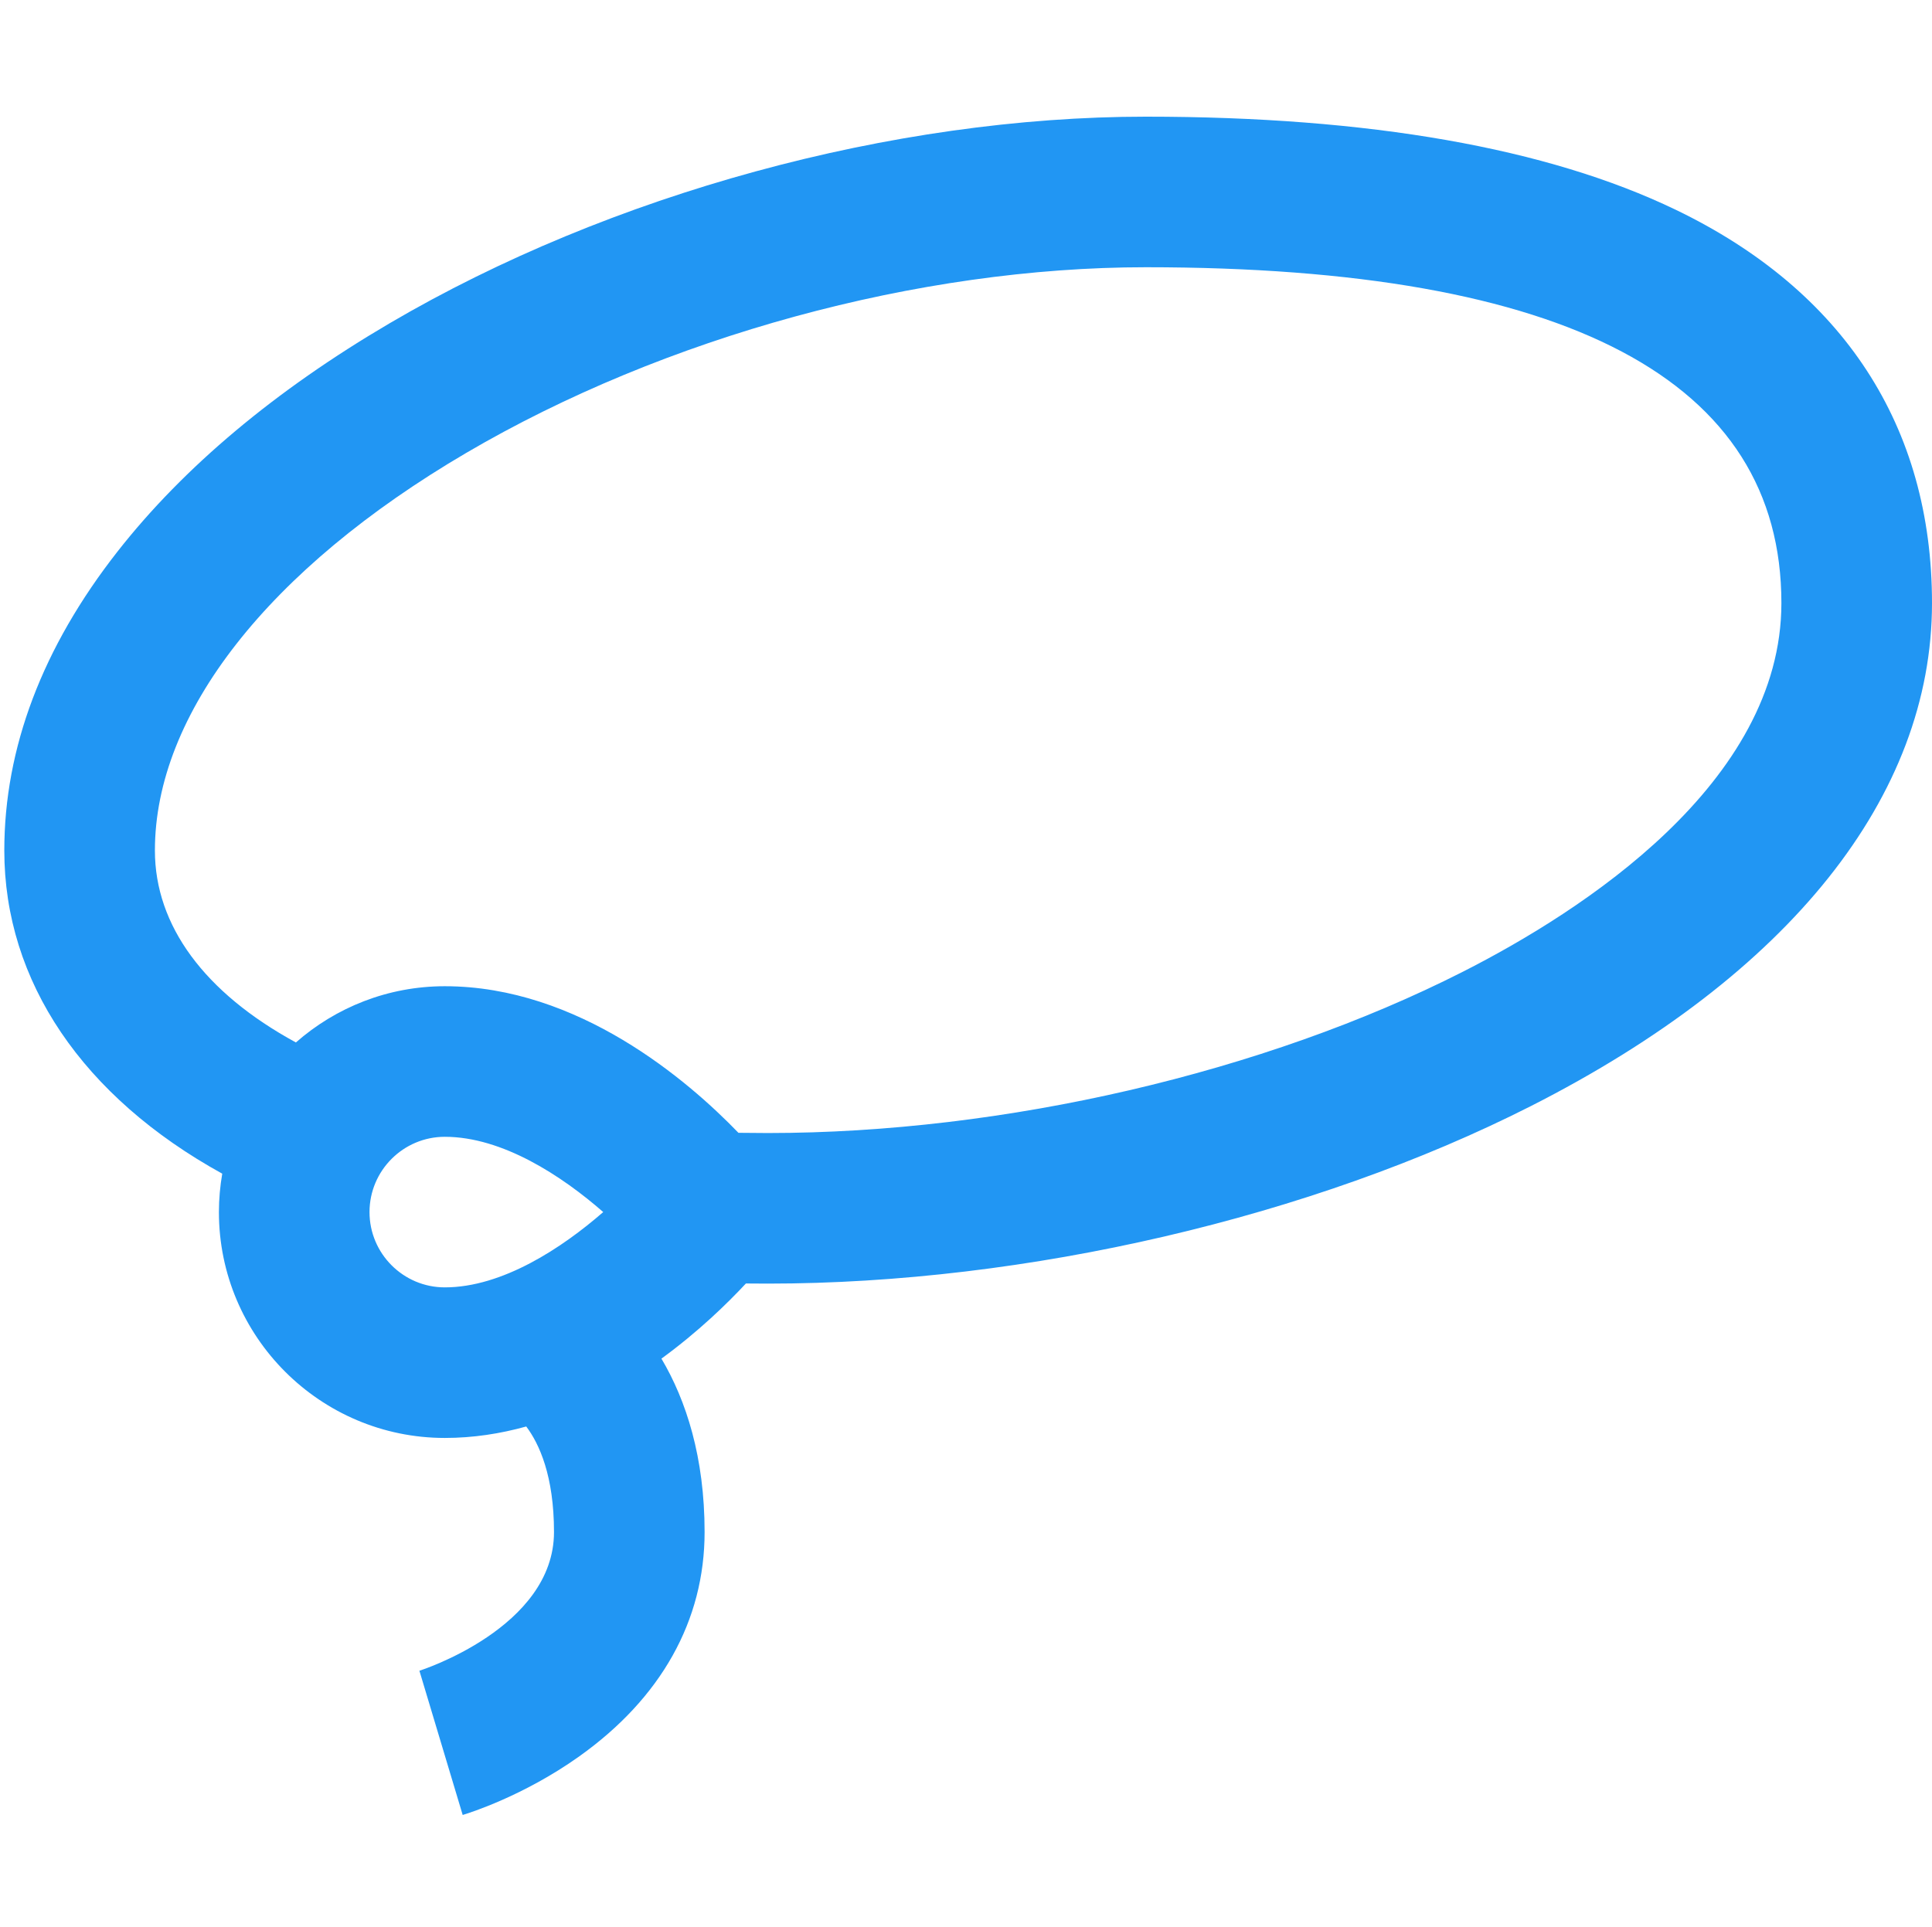 <?xml version="1.0" encoding="UTF-8" standalone="no"?>
<svg
   xmlns:dc="http://purl.org/dc/elements/1.1/"
   xmlns:cc="http://creativecommons.org/ns#"
   xmlns:rdf="http://www.w3.org/1999/02/22-rdf-syntax-ns#"
   xmlns:svg="http://www.w3.org/2000/svg"
   xmlns="http://www.w3.org/2000/svg"
   id="svg25"
   height="512"
   width="513.143"
   xml:space="preserve"
   version="1.1"><defs
   id="defs29" /><rect
   style="fill:none;stroke:none"
   y="0"
   x="0"
   height="100%"
   width="100%"
   id="backgroundrect" />
















<g
   id="g23"
   class="currentLayer"><title
     id="title3">Layer 1</title><g
     style="fill:#2196f3;fill-opacity:1"
     class="selected"
     id="svg_1">
	<g
   style="fill:#2196f3;fill-opacity:1"
   id="svg_2">
		<path
   style="fill:#2196f3;fill-opacity:1"
   id="svg_3"
   d="m 445.081,55.726 c -34.079,-16.412 -81.43,-24.733 -140.737,-24.733 -67.208,0 -142.276,20.507 -200.808,54.855 -30.429,17.857 -54.75,38.254 -72.289,60.625 -19.976,25.48 -30.104,52.215 -30.104,79.463 0,34.792 20.897,65.455 57.886,85.851 -0.572,3.32 -0.886,6.726 -0.886,10.206 0,33.084 26.916,60 60,60 7.527,0 14.766,-1.134 21.63,-3.044 3.444,4.59 7.37,13.093 7.37,28.044 0,25.437 -35.48,36.76 -35.747,36.843 l 11.494,38.313 c 1.602,-0.481 16.076,-4.998 30.831,-15.474 21.865,-15.524 33.422,-36.161 33.422,-59.682 0,-19.833 -4.884,-34.967 -11.464,-46.071 9.843,-7.178 17.546,-14.704 22.438,-19.963 1.927,0.02 3.86,0.034 5.8,0.034 68.761,0 144.557,-17.642 202.753,-47.193 68.661,-34.864 106.473,-82.309 106.473,-133.594 0,-46.908 -23.535,-83.037 -68.062,-104.48 z m -326.938,286.267 c -11.028,0 -20,-8.973 -20,-20 0,-11.028 8.972,-20 20,-20 15.314,0 31.084,10.385 42.075,19.992 -10.952,9.544 -26.795,20.008 -42.075,20.008 z m 270.417,-83.859 c -52.851,26.837 -121.876,42.859 -184.643,42.859 -2.61,0 -5.21,-0.021 -7.786,-0.061 -13.414,-13.891 -42.521,-38.939 -77.989,-38.939 -15.142,0 -28.981,5.65 -39.55,14.937 -24.25,-13.201 -37.449,-31.031 -37.449,-50.994 0,-36.285 30.12,-74.771 82.638,-105.59 52.661,-30.903 120.161,-49.353 180.562,-49.353 112.008,0 168.8,30.016 168.8,89.213 0,47.836 -52.994,81.888 -84.583,97.928 z" />
	</g>
</g><g
     id="svg_4">
</g><g
     id="svg_5">
</g><g
     id="svg_6">
</g><g
     id="svg_7">
</g><g
     id="svg_8">
</g><g
     id="svg_9">
</g><g
     id="svg_10">
</g><g
     id="svg_11">
</g><g
     id="svg_12">
</g><g
     id="svg_13">
</g><g
     id="svg_14">
</g><g
     id="svg_15">
</g><g
     id="svg_16">
</g><g
     id="svg_17">
</g><g
     id="svg_18">
</g></g></svg>